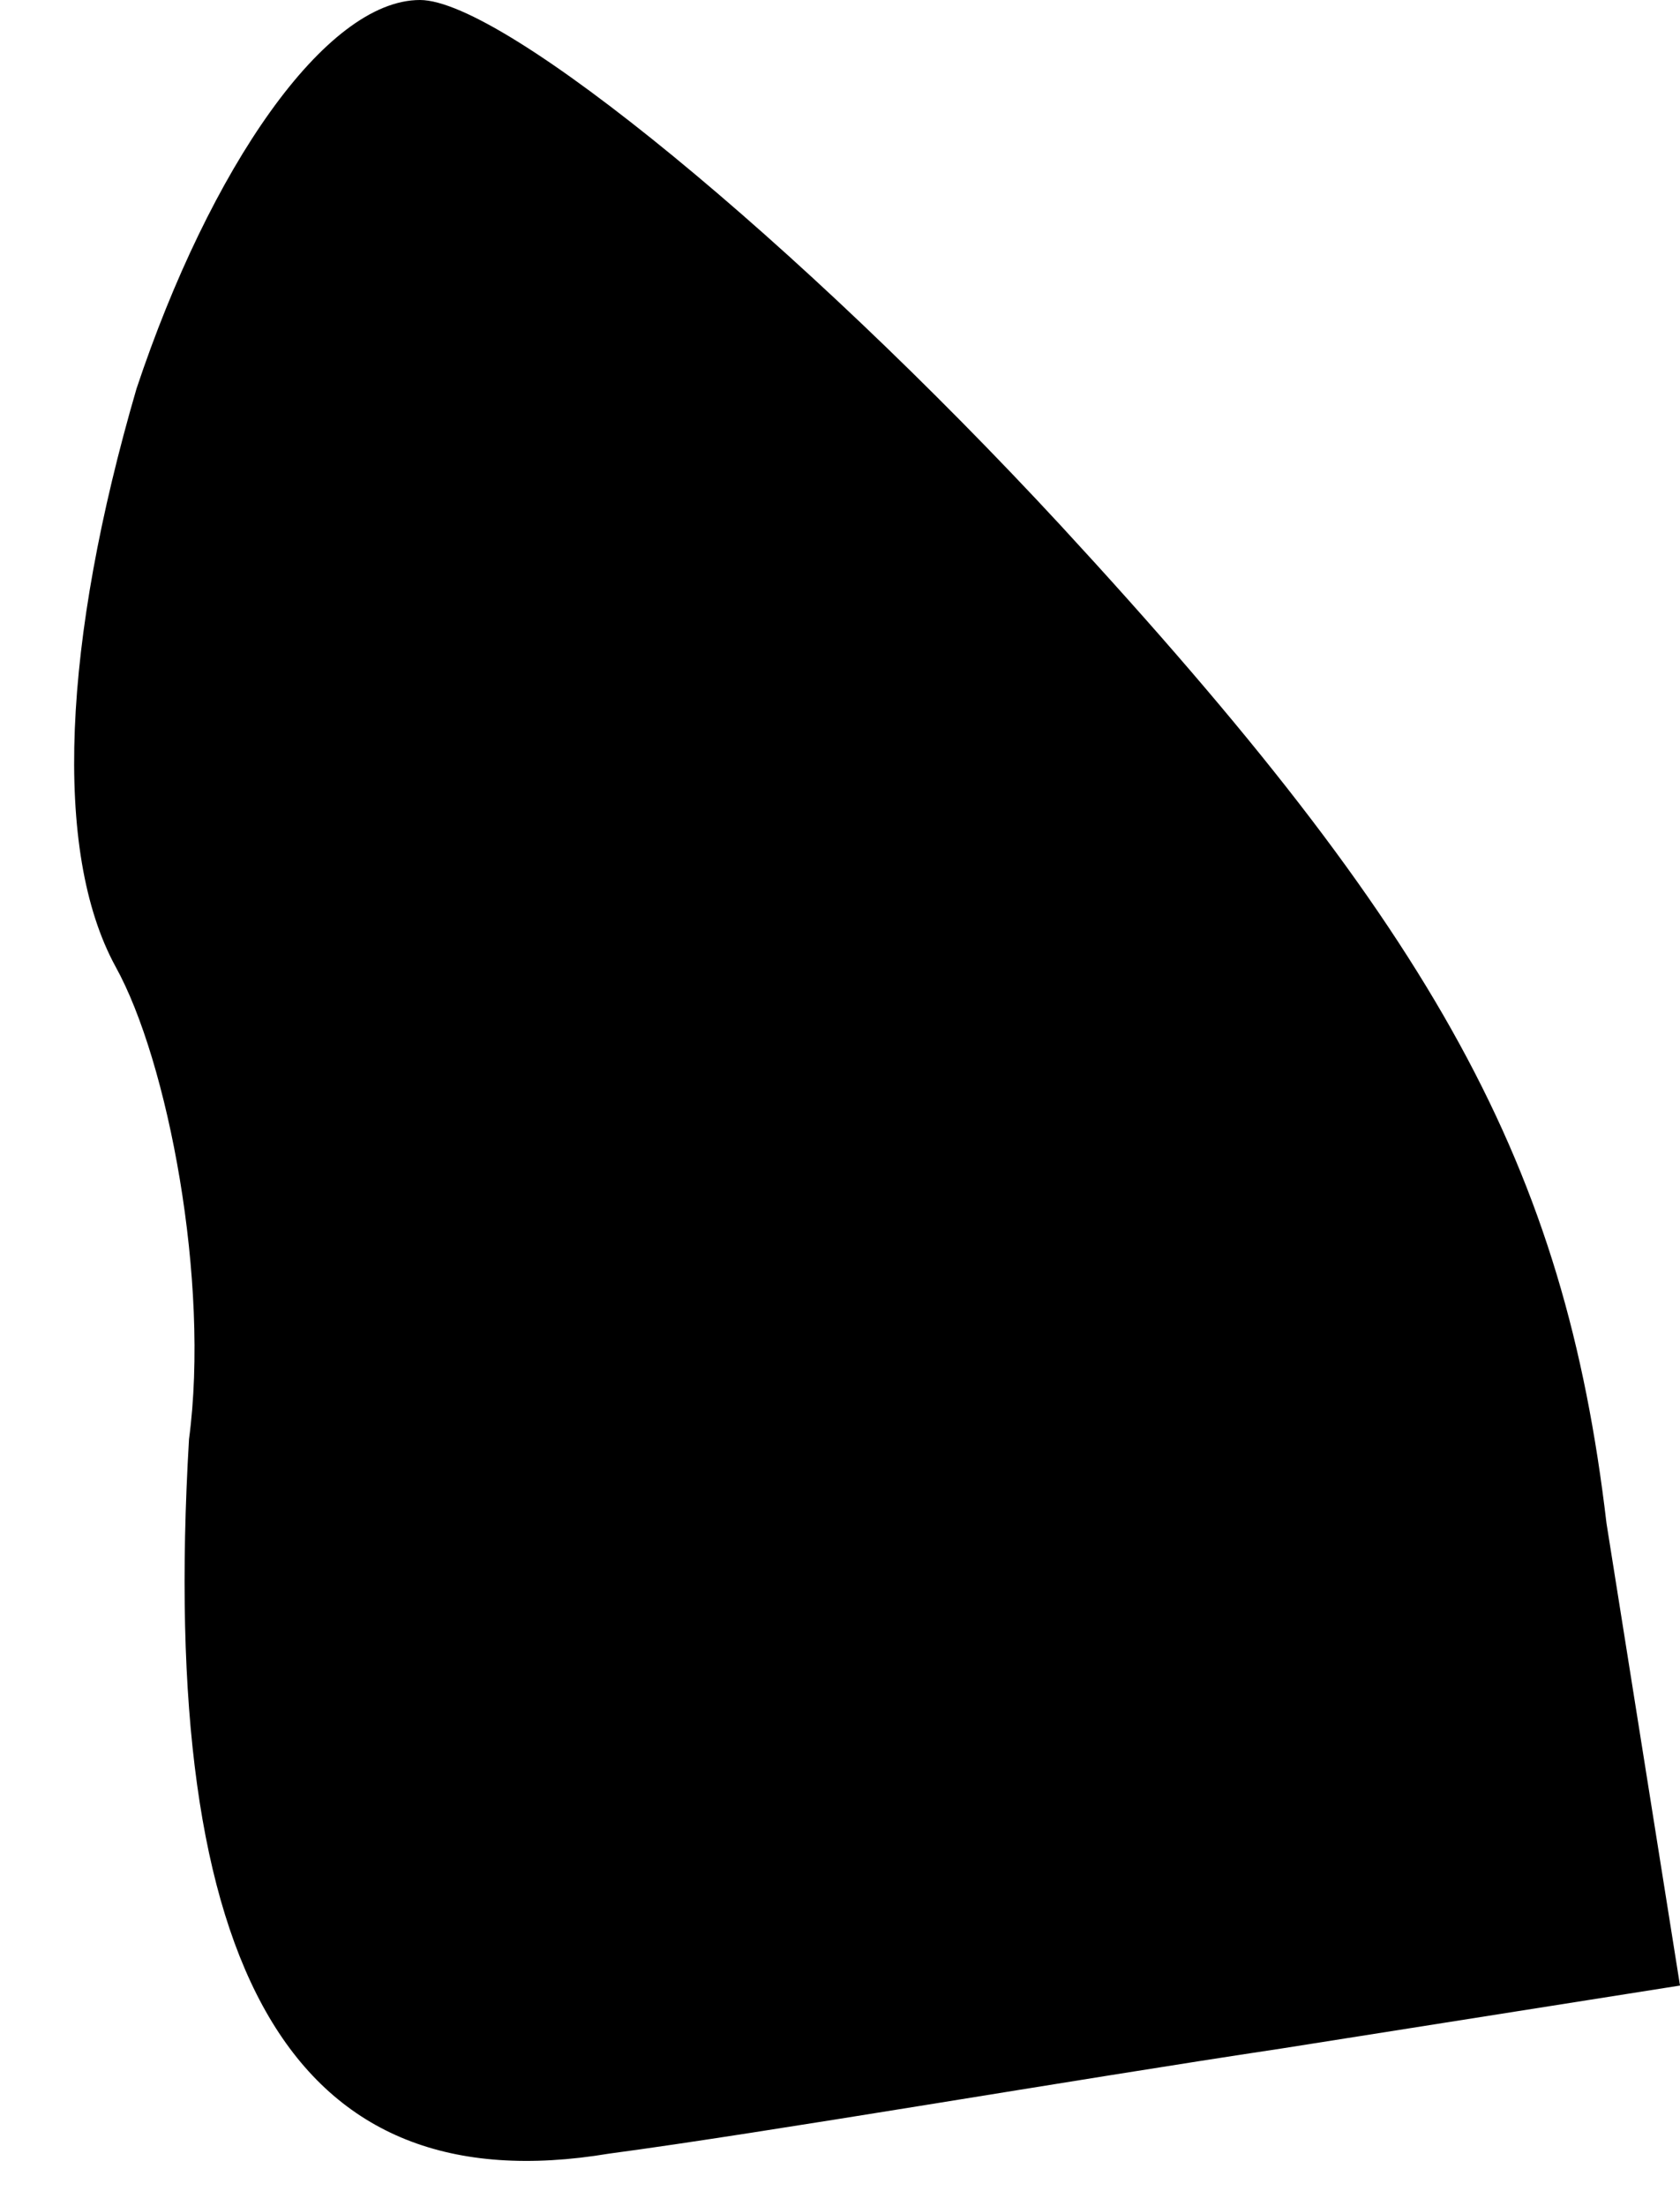 <?xml version="1.0" standalone="no"?>
<!DOCTYPE svg PUBLIC "-//W3C//DTD SVG 20010904//EN"
 "http://www.w3.org/TR/2001/REC-SVG-20010904/DTD/svg10.dtd">
<svg version="1.0" xmlns="http://www.w3.org/2000/svg"
 width="16pt" height="21pt" viewBox="0 0 16 21"
 preserveAspectRatio="xMidYMid meet">
<g transform="translate(0,21) scale(0.1,-0.1)"
fill="#000000" stroke="none">
<path fill="#000000" stroke="none" d="M13 173 c-7 -24 -8 -44 -2 -55 5 -9 9
-30 7 -45 -3 -51 10 -73 40 -68 15 2 44 7 64 10 l38 6 -7 44 c-4 34 -16 56
-52 95 -25 27 -53 50 -61 50 -9 0 -20 -16 -27 -37z"/>
</g>
</svg>
